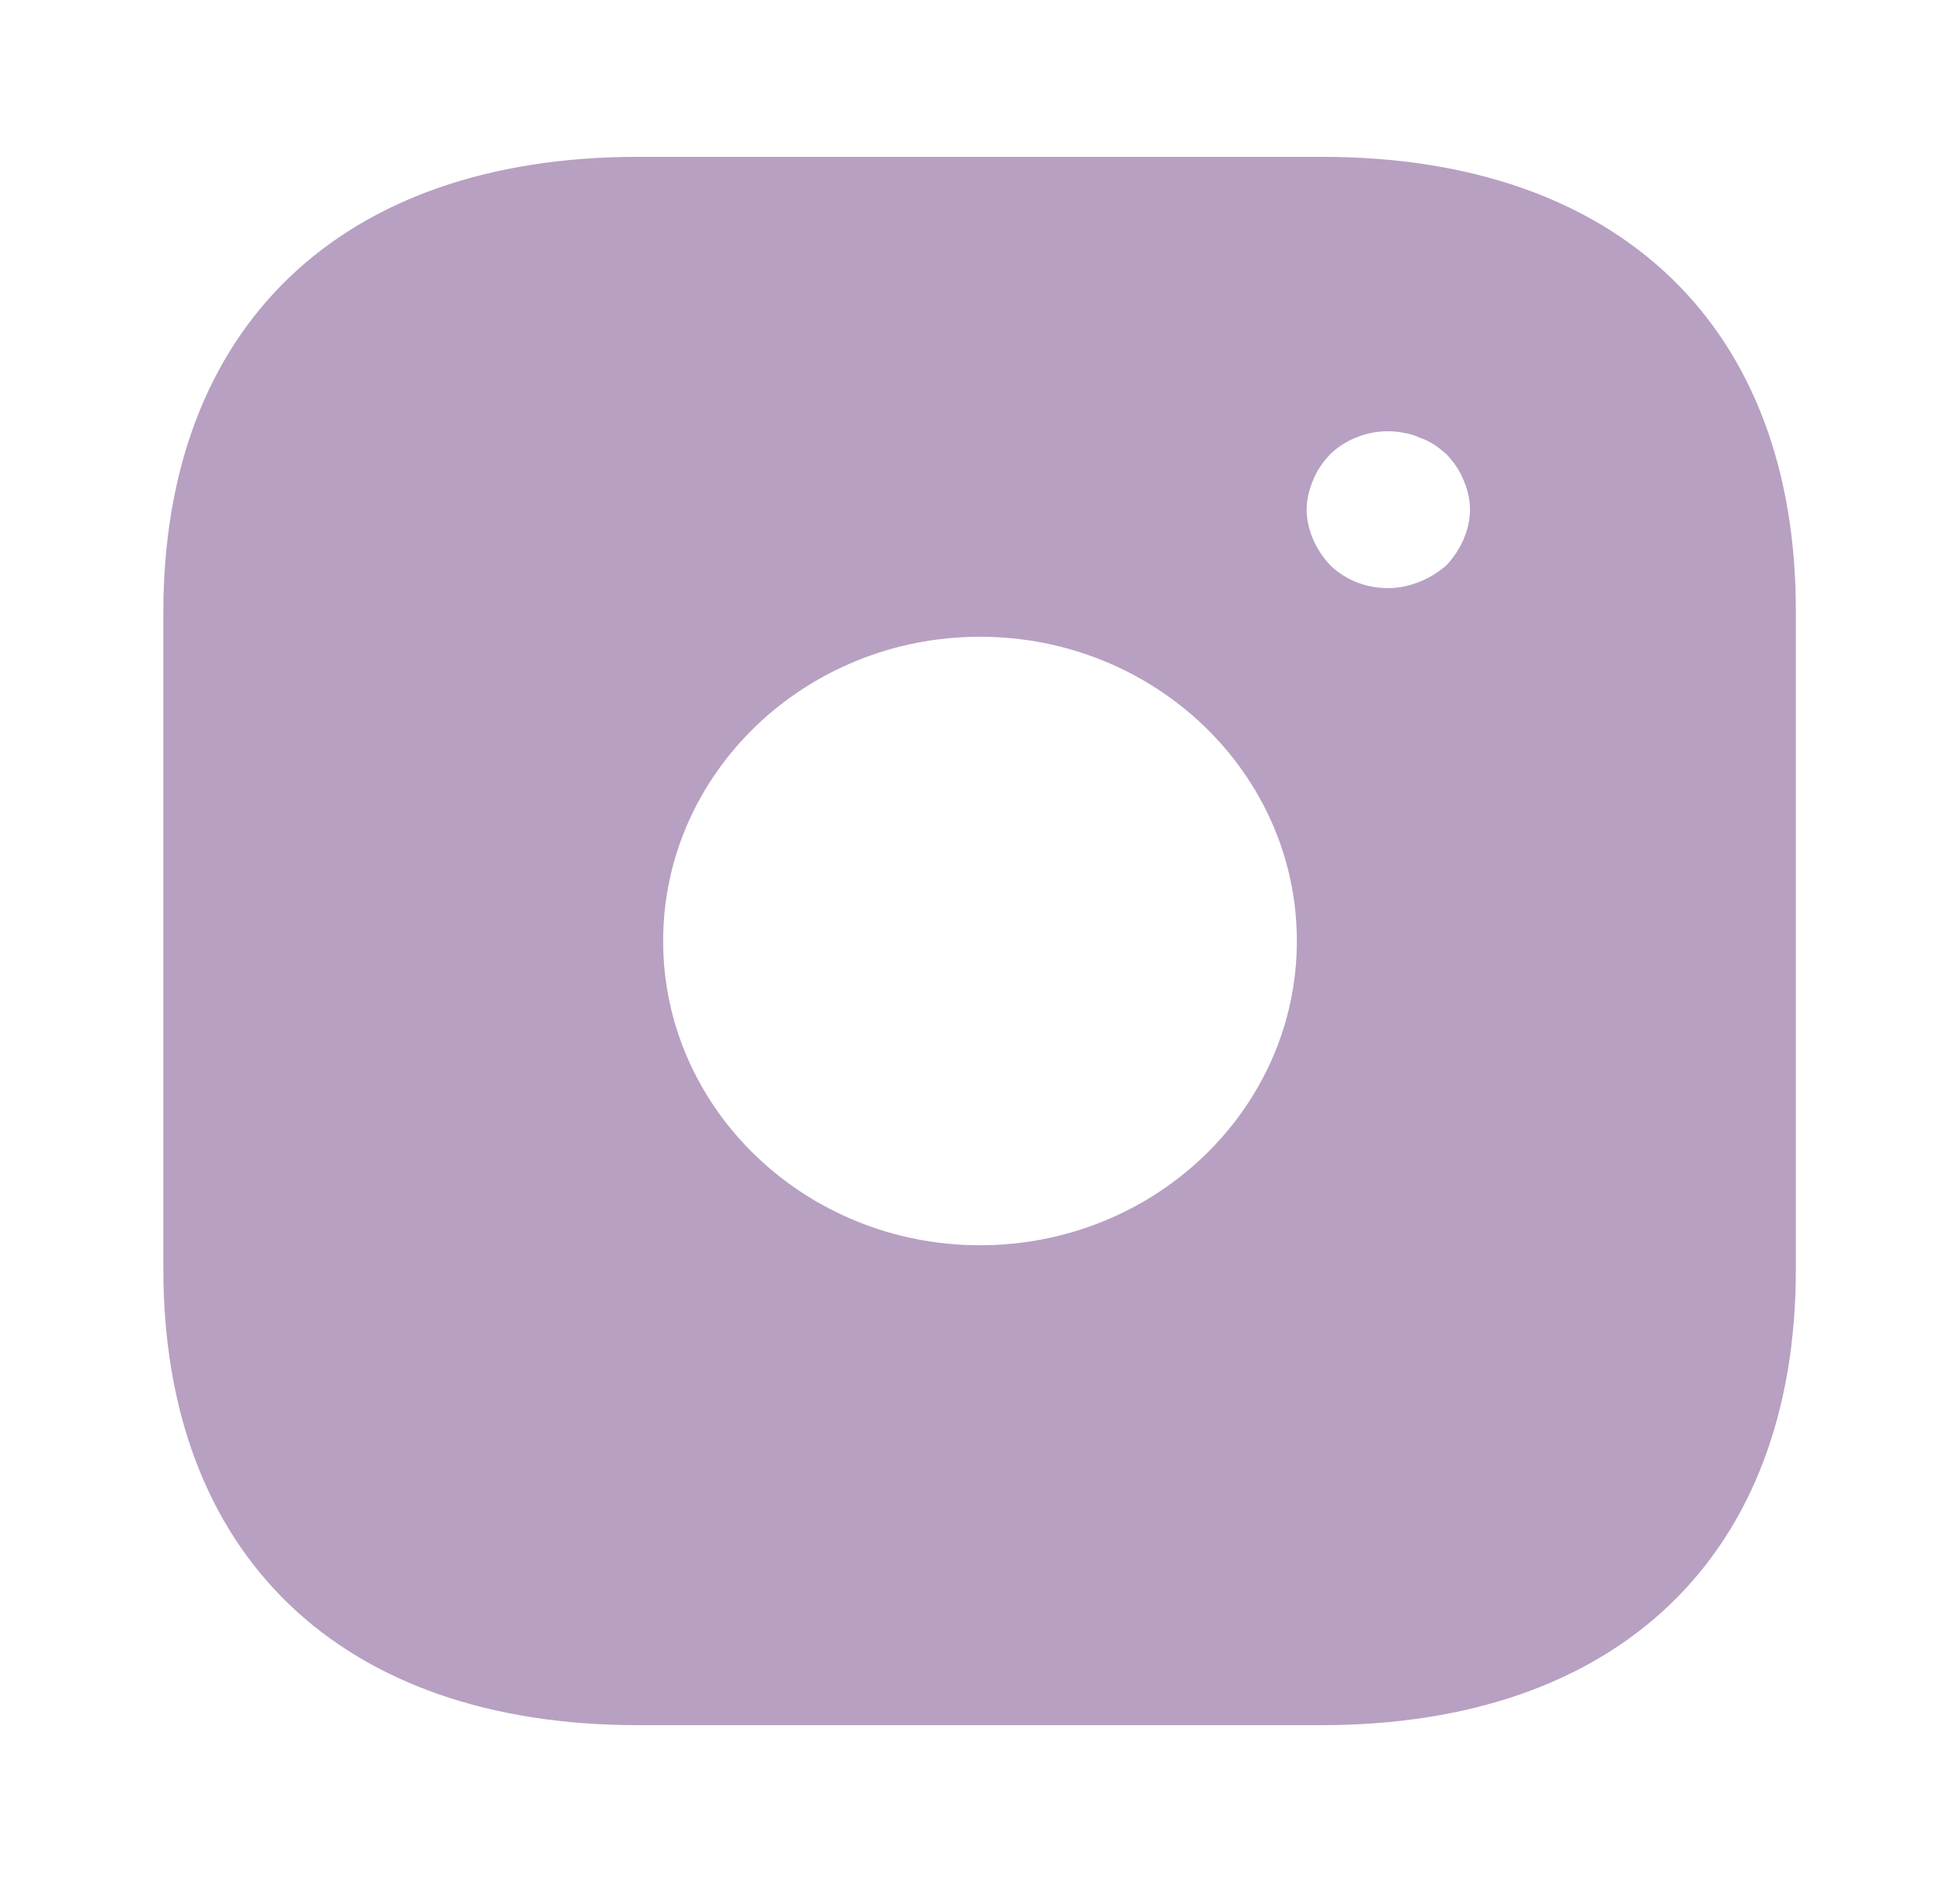 <svg width="50" height="48" viewBox="0 0 50 48" fill="none" xmlns="http://www.w3.org/2000/svg">
<path d="M33.729 4H16.271C8.687 4 4.167 8.34 4.167 15.62V32.36C4.167 39.66 8.687 44 16.271 44H33.708C41.292 44 45.812 39.66 45.812 32.38V15.62C45.833 8.34 41.312 4 33.729 4ZM25 31.76C20.542 31.76 16.917 28.28 16.917 24C16.917 19.72 20.542 16.24 25 16.24C29.458 16.24 33.083 19.72 33.083 24C33.083 28.28 29.458 31.76 25 31.76ZM37.333 13.76C37.229 14 37.083 14.22 36.896 14.42C36.688 14.6 36.458 14.74 36.208 14.84C35.958 14.94 35.688 15 35.417 15C34.854 15 34.333 14.8 33.938 14.42C33.75 14.22 33.604 14 33.5 13.76C33.396 13.52 33.333 13.26 33.333 13C33.333 12.74 33.396 12.48 33.5 12.24C33.604 11.98 33.75 11.78 33.938 11.58C34.417 11.12 35.146 10.9 35.812 11.04C35.958 11.06 36.083 11.1 36.208 11.16C36.333 11.2 36.458 11.26 36.583 11.34C36.688 11.4 36.792 11.5 36.896 11.58C37.083 11.78 37.229 11.98 37.333 12.24C37.438 12.48 37.5 12.74 37.5 13C37.5 13.26 37.438 13.52 37.333 13.76Z" fill="#AF96BC" fill-opacity="0.9"/>
</svg>
